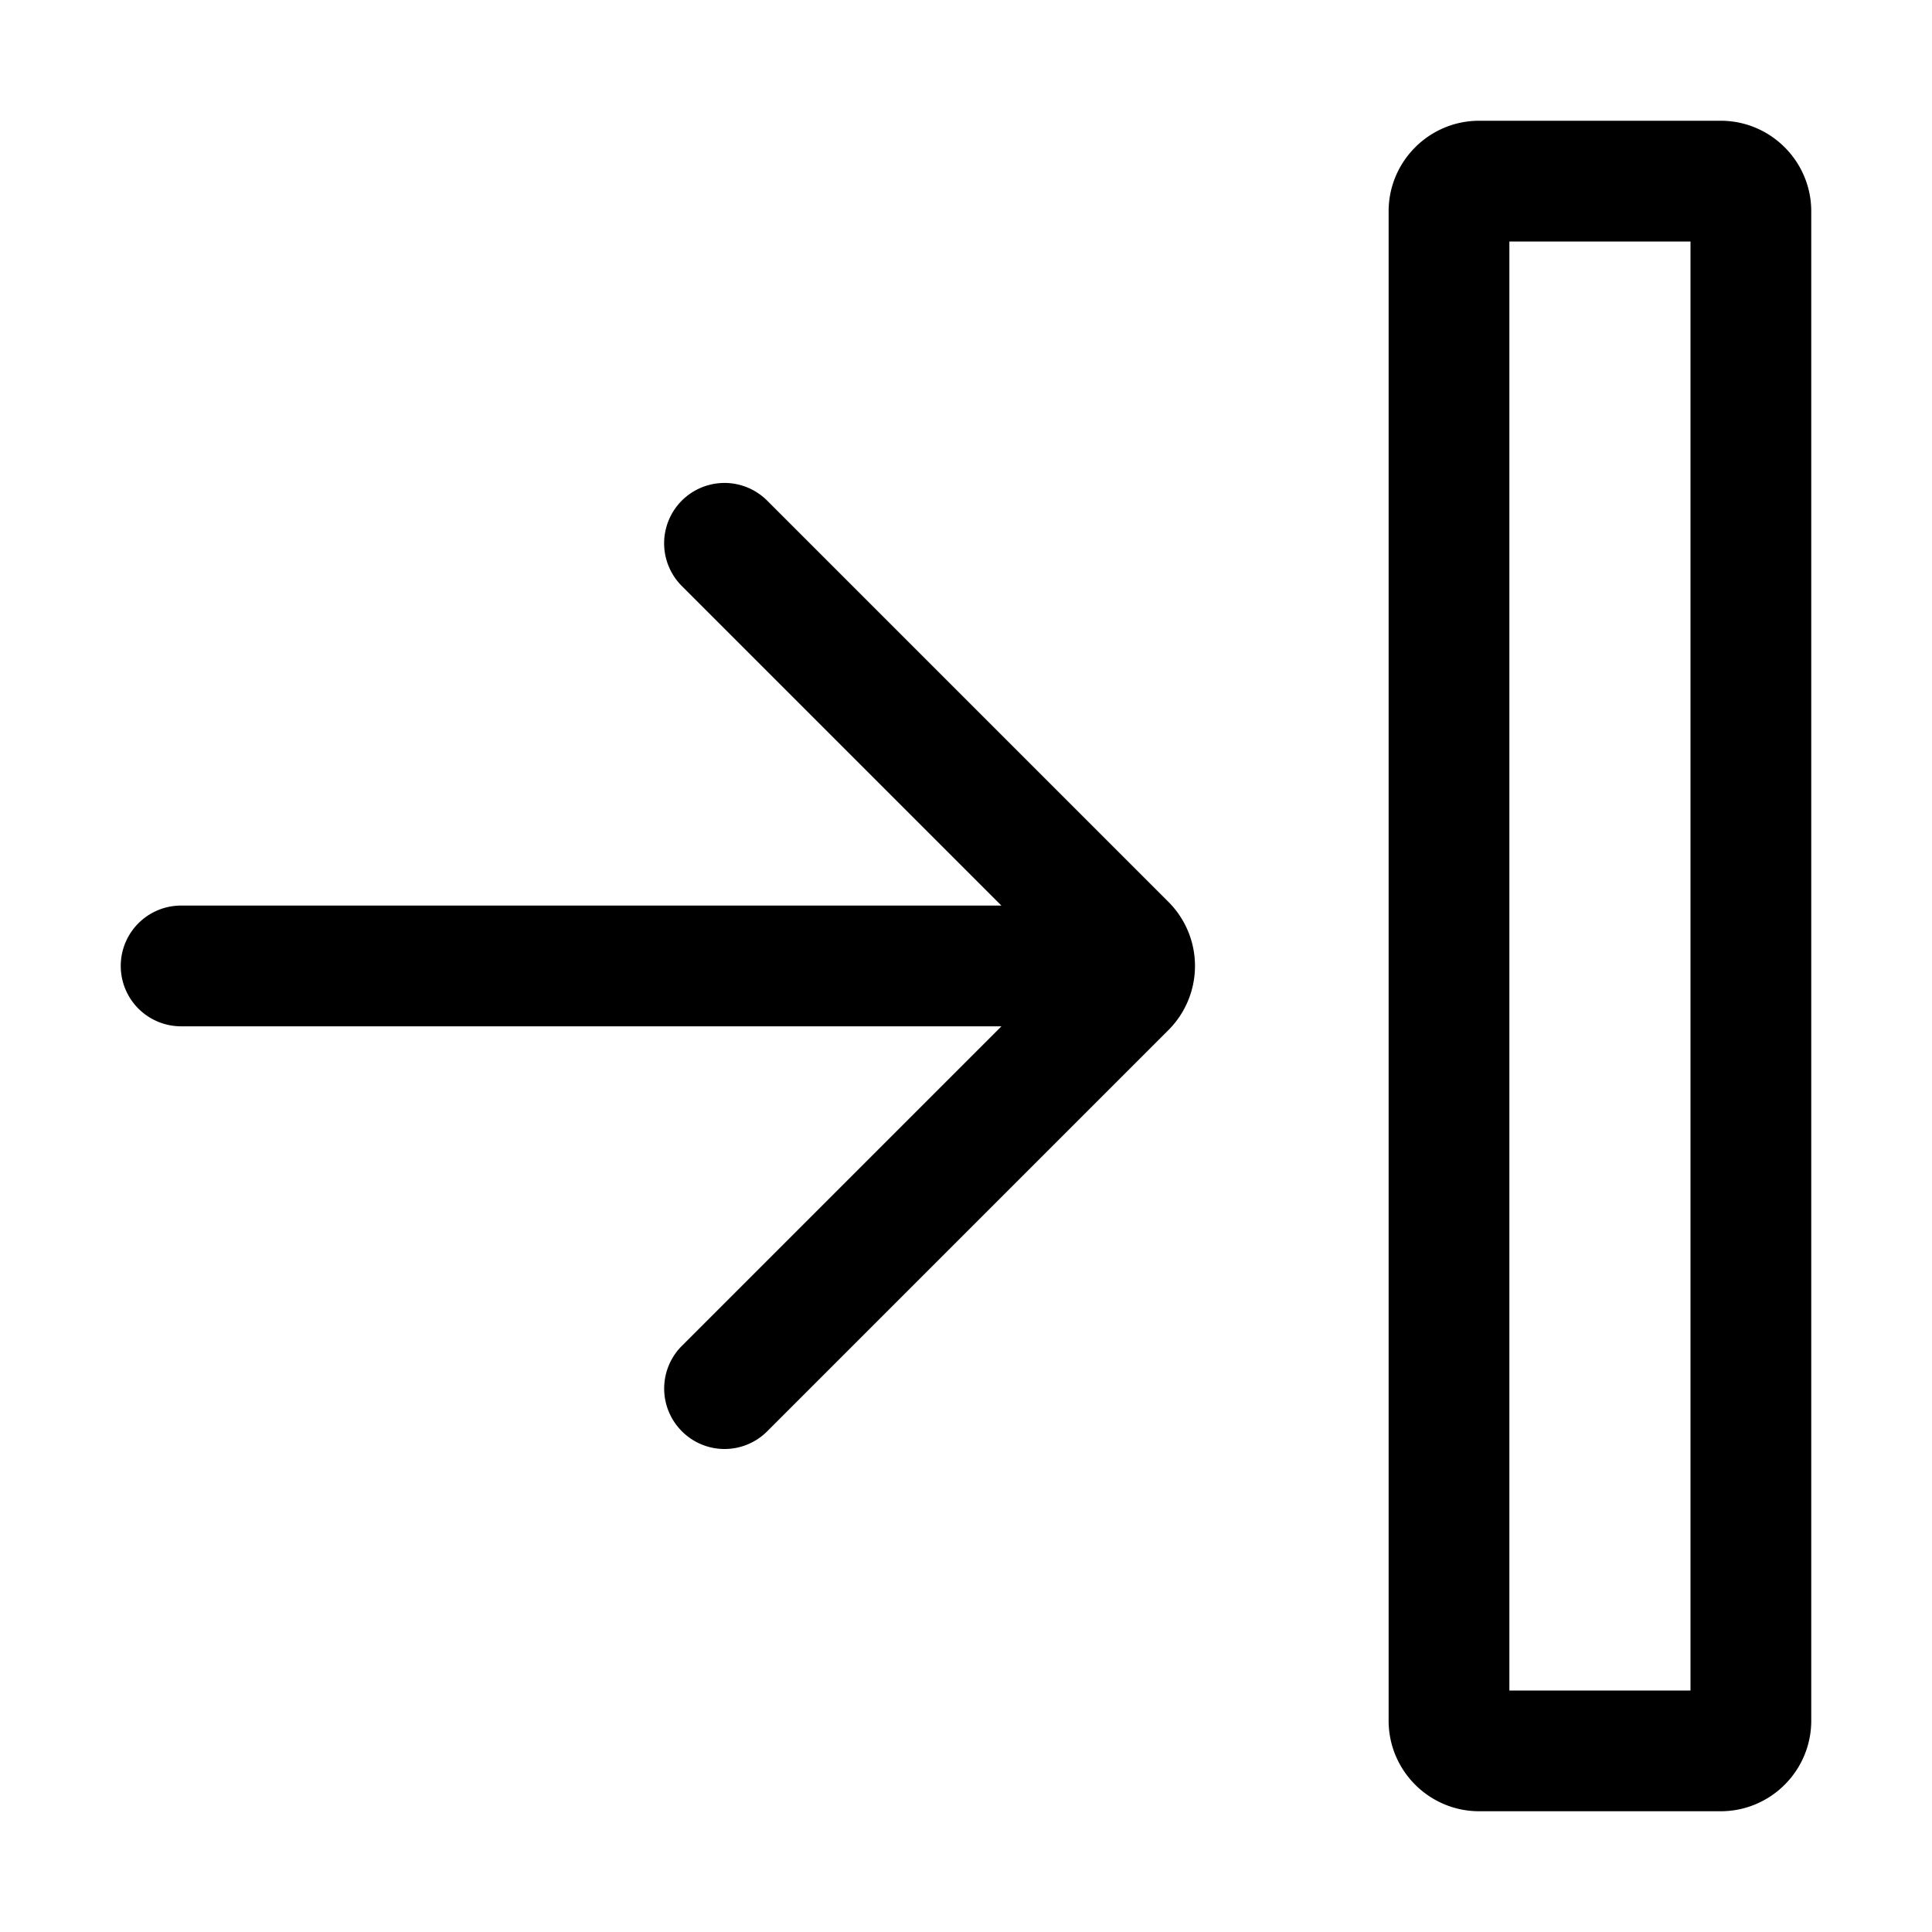 <svg xmlns="http://www.w3.org/2000/svg" viewBox="0 0 32 32">
  <path d="M28.5 2h-4c-.827 0-1.5.673-1.5 1.5v25c0 .827.673 1.5 1.5 1.5h4c.827 0 1.5-.673 1.5-1.5v-25c0-.827-.673-1.5-1.5-1.5ZM28 28h-3V4h3v24Zm-8.646-13.061a1.501 1.501 0 0 1 0 2.121l-6.646 6.646a.997.997 0 0 1-1.414 0 .999.999 0 0 1 0-1.414l5.293-5.293H3a1 1 0 1 1 0-2h13.586l-5.293-5.293a.999.999 0 1 1 1.414-1.414l6.646 6.646Z"/>
</svg>
